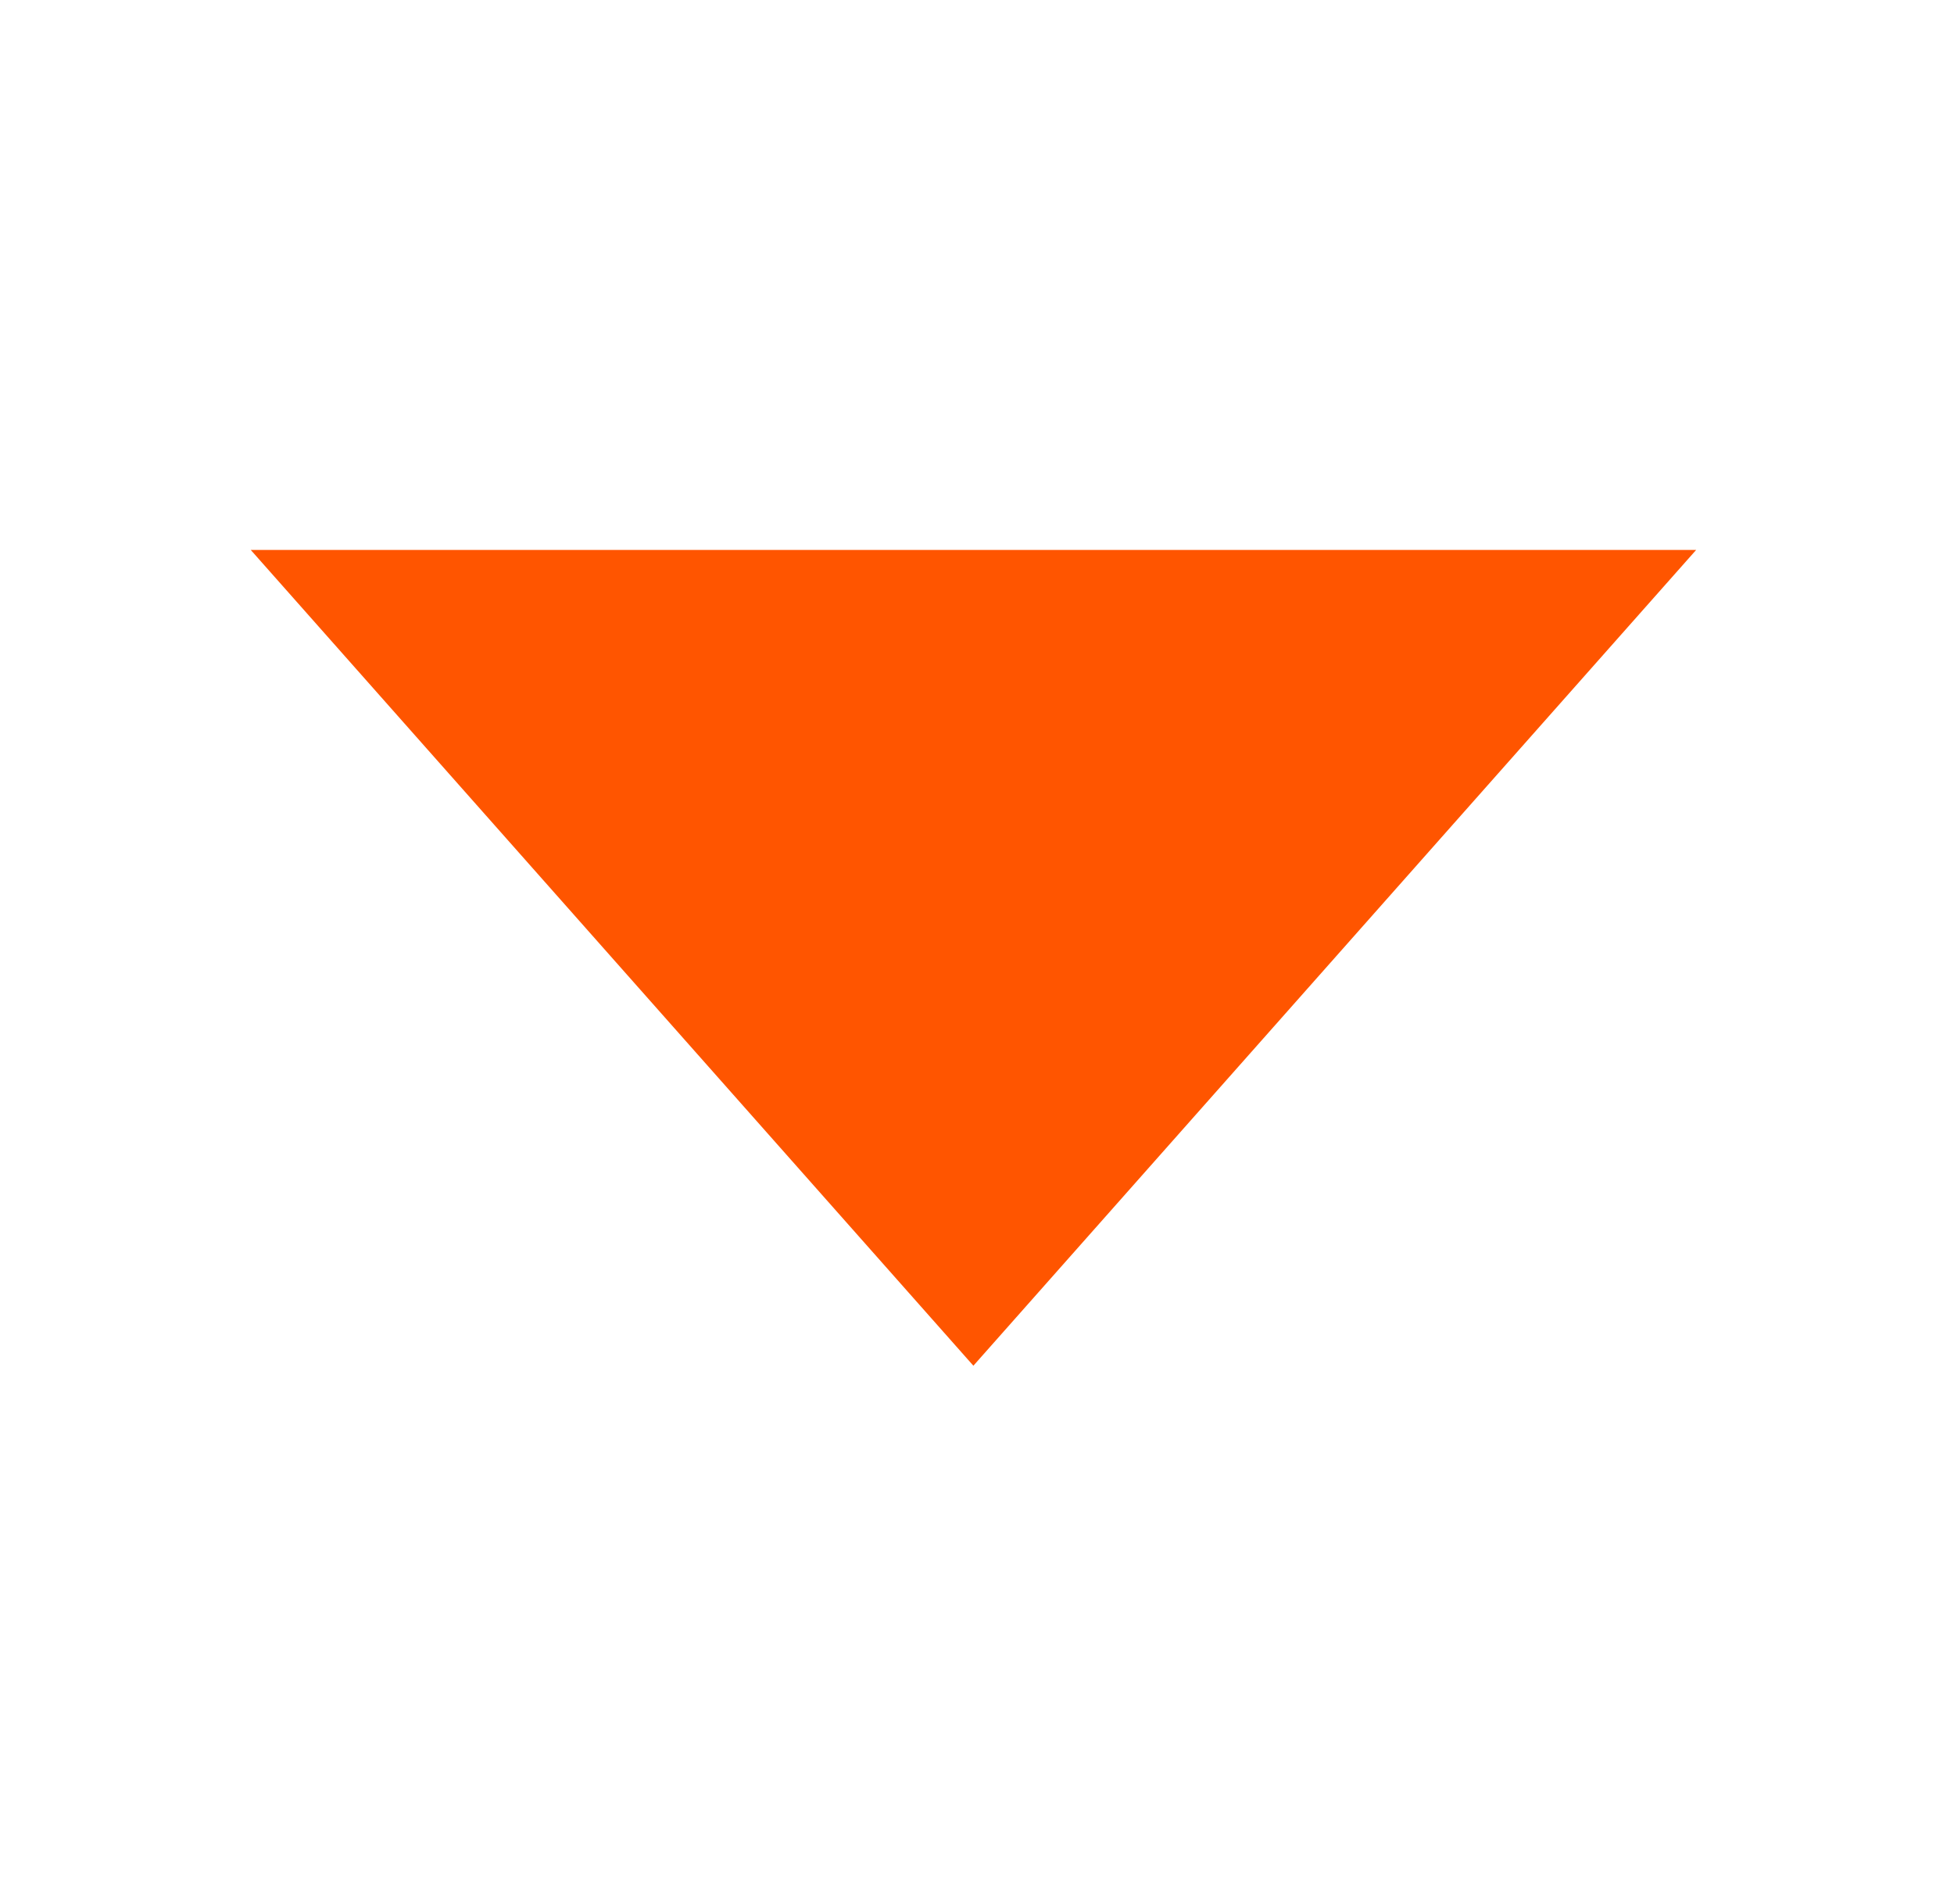 <?xml version="1.0" encoding="utf-8"?>
<!-- Generator: Adobe Illustrator 25.4.1, SVG Export Plug-In . SVG Version: 6.00 Build 0)  -->
<svg version="1.1" id="Layer_1" xmlns="http://www.w3.org/2000/svg" xmlns:xlink="http://www.w3.org/1999/xlink" x="0px" y="0px"
	 viewBox="0 0 151.26 147.36" style="enable-background:new 0 0 151.26 147.36;" xml:space="preserve">
<style type="text/css">
	.st0{fill:#FF5500;}
</style>
<polygon class="st0" points="131.3,42.57 75.35,42.57 19.41,42.57 75.35,105.72 "/>
</svg>
